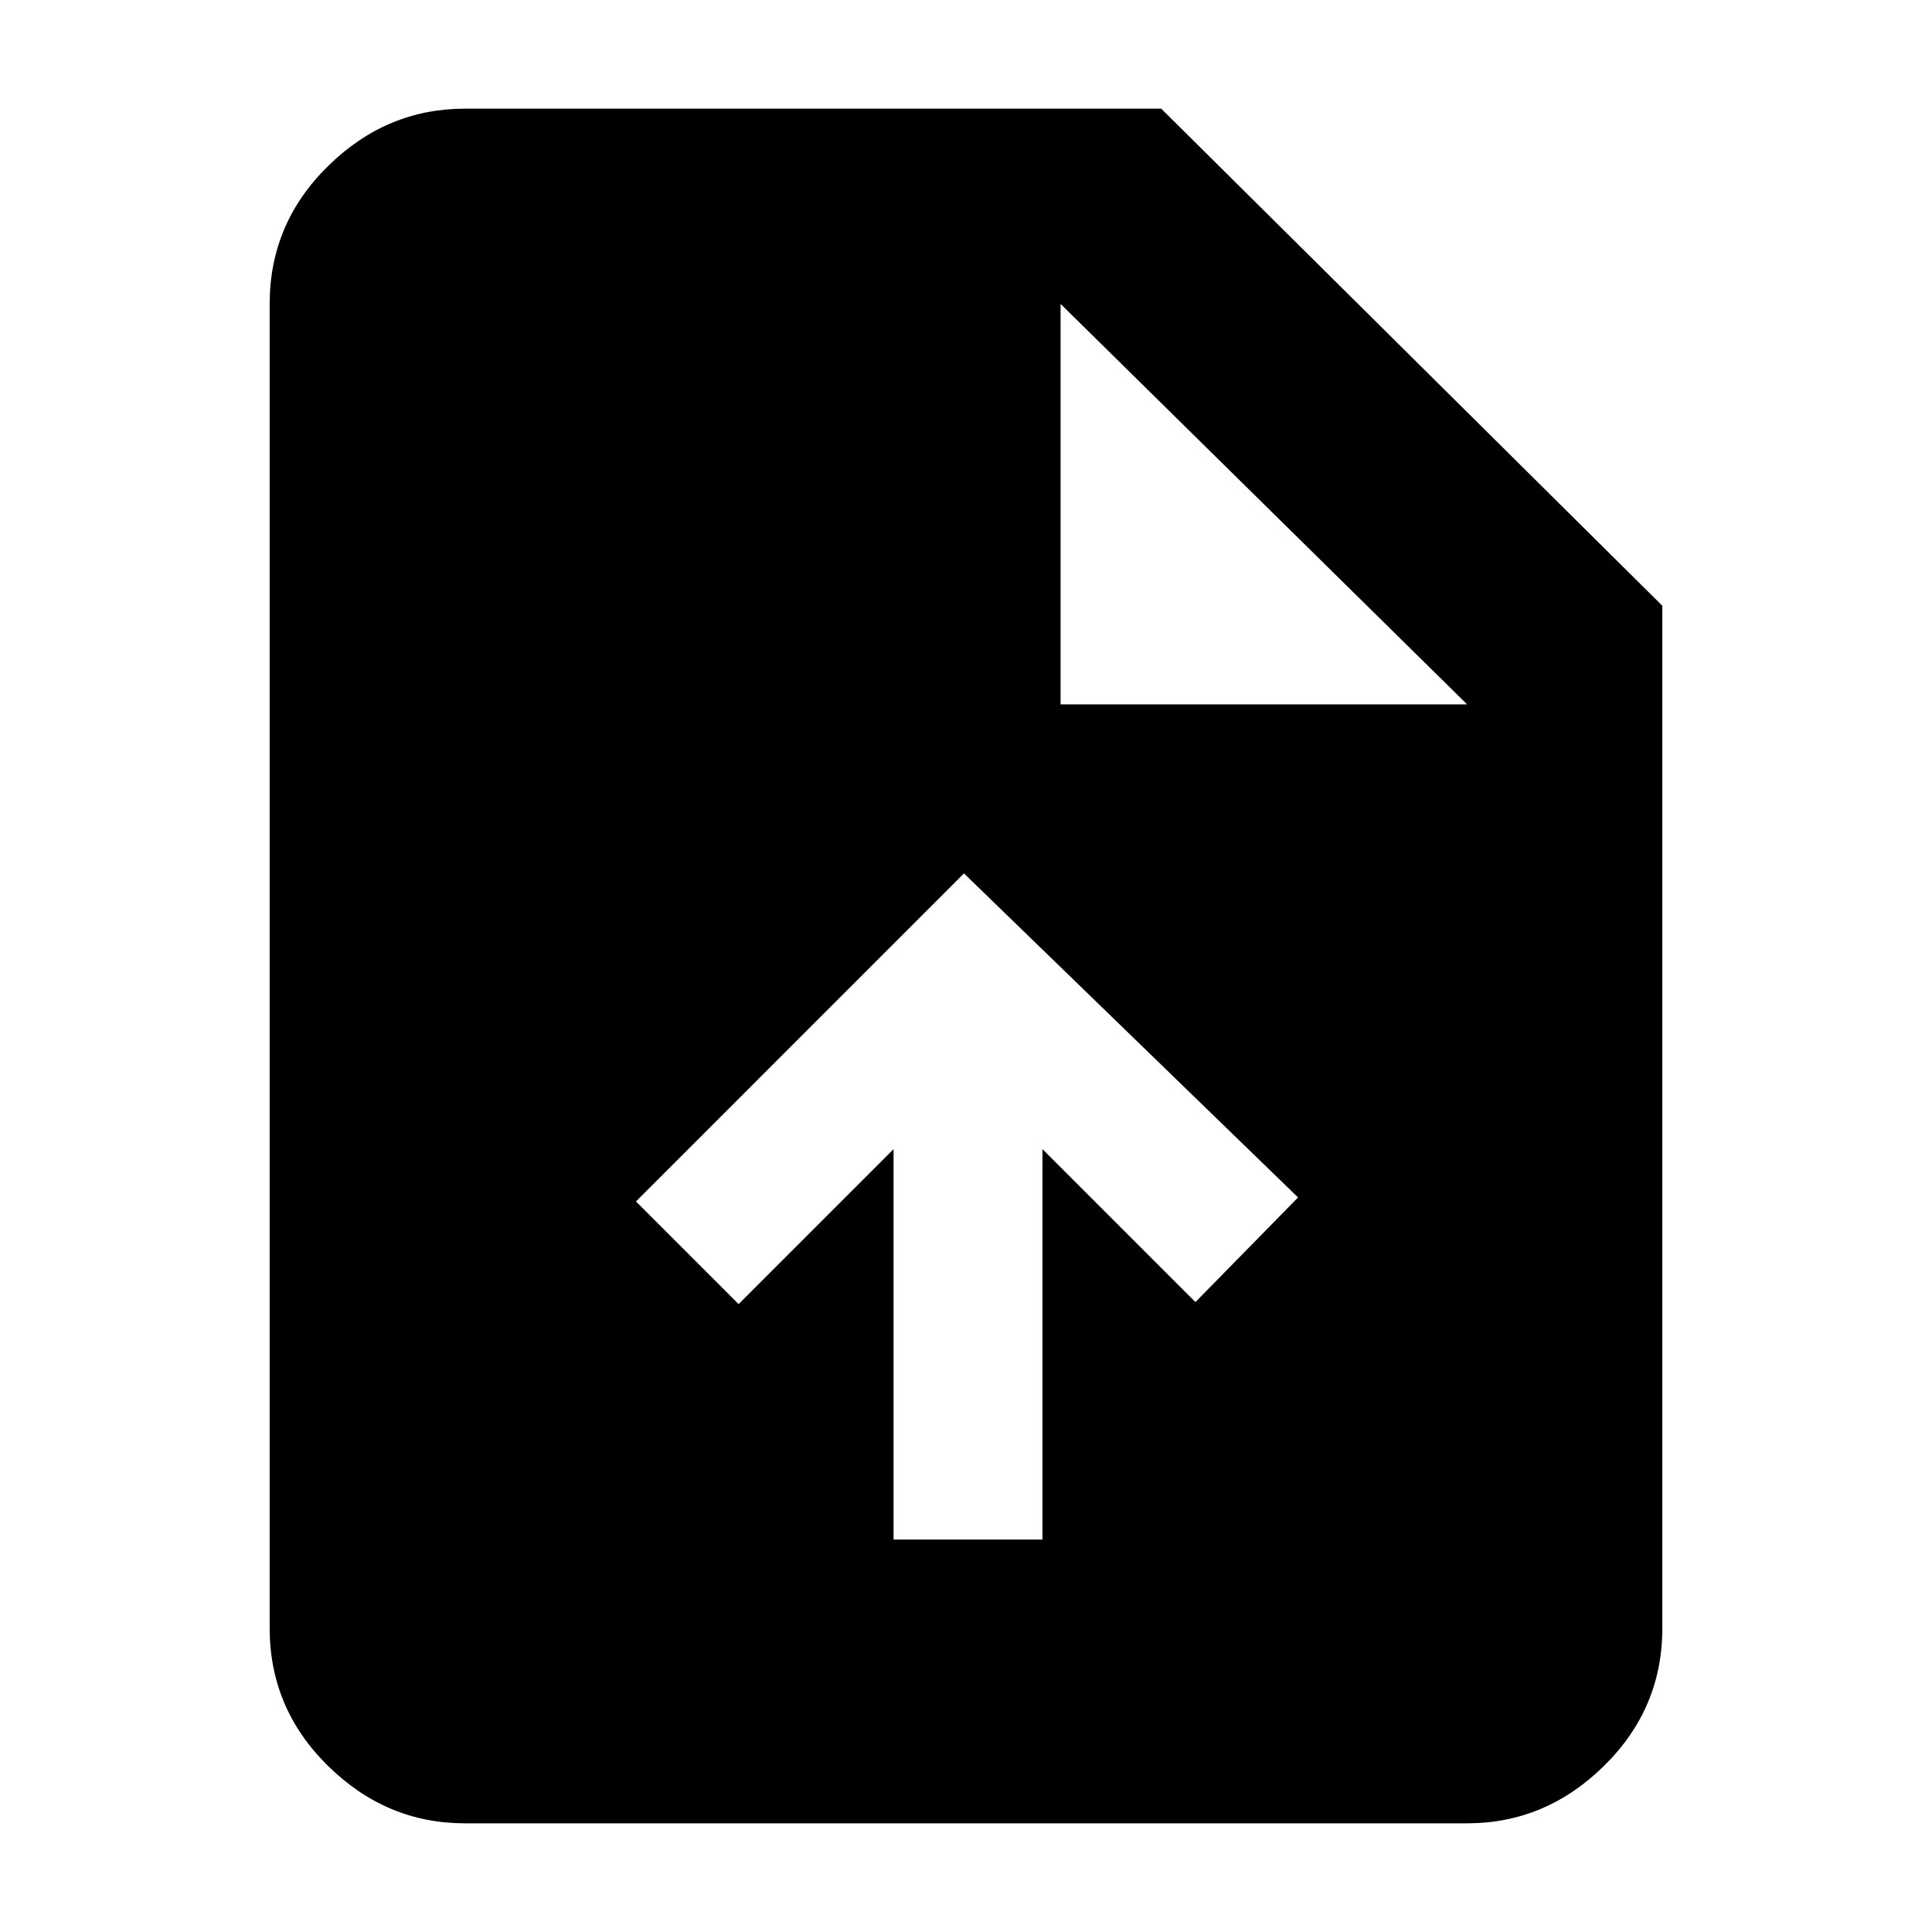 <svg xmlns="http://www.w3.org/2000/svg" height="40" width="40"><path d="M18.5 31.875h3.083v-8.083l3.167 3.166 2.125-2.166-6.917-6.709-6.791 6.792L15.292 27l3.208-3.208ZM9.625 37.75q-1.625 0-2.833-1.188-1.209-1.187-1.209-2.854V6.292q0-1.667 1.209-2.854Q8 2.25 9.625 2.25h14.417l10.375 10.292v21.166q0 1.667-1.209 2.854Q32 37.75 30.375 37.75Zm12.333-23.167h8.417l-8.417-8.291Z"/></svg>